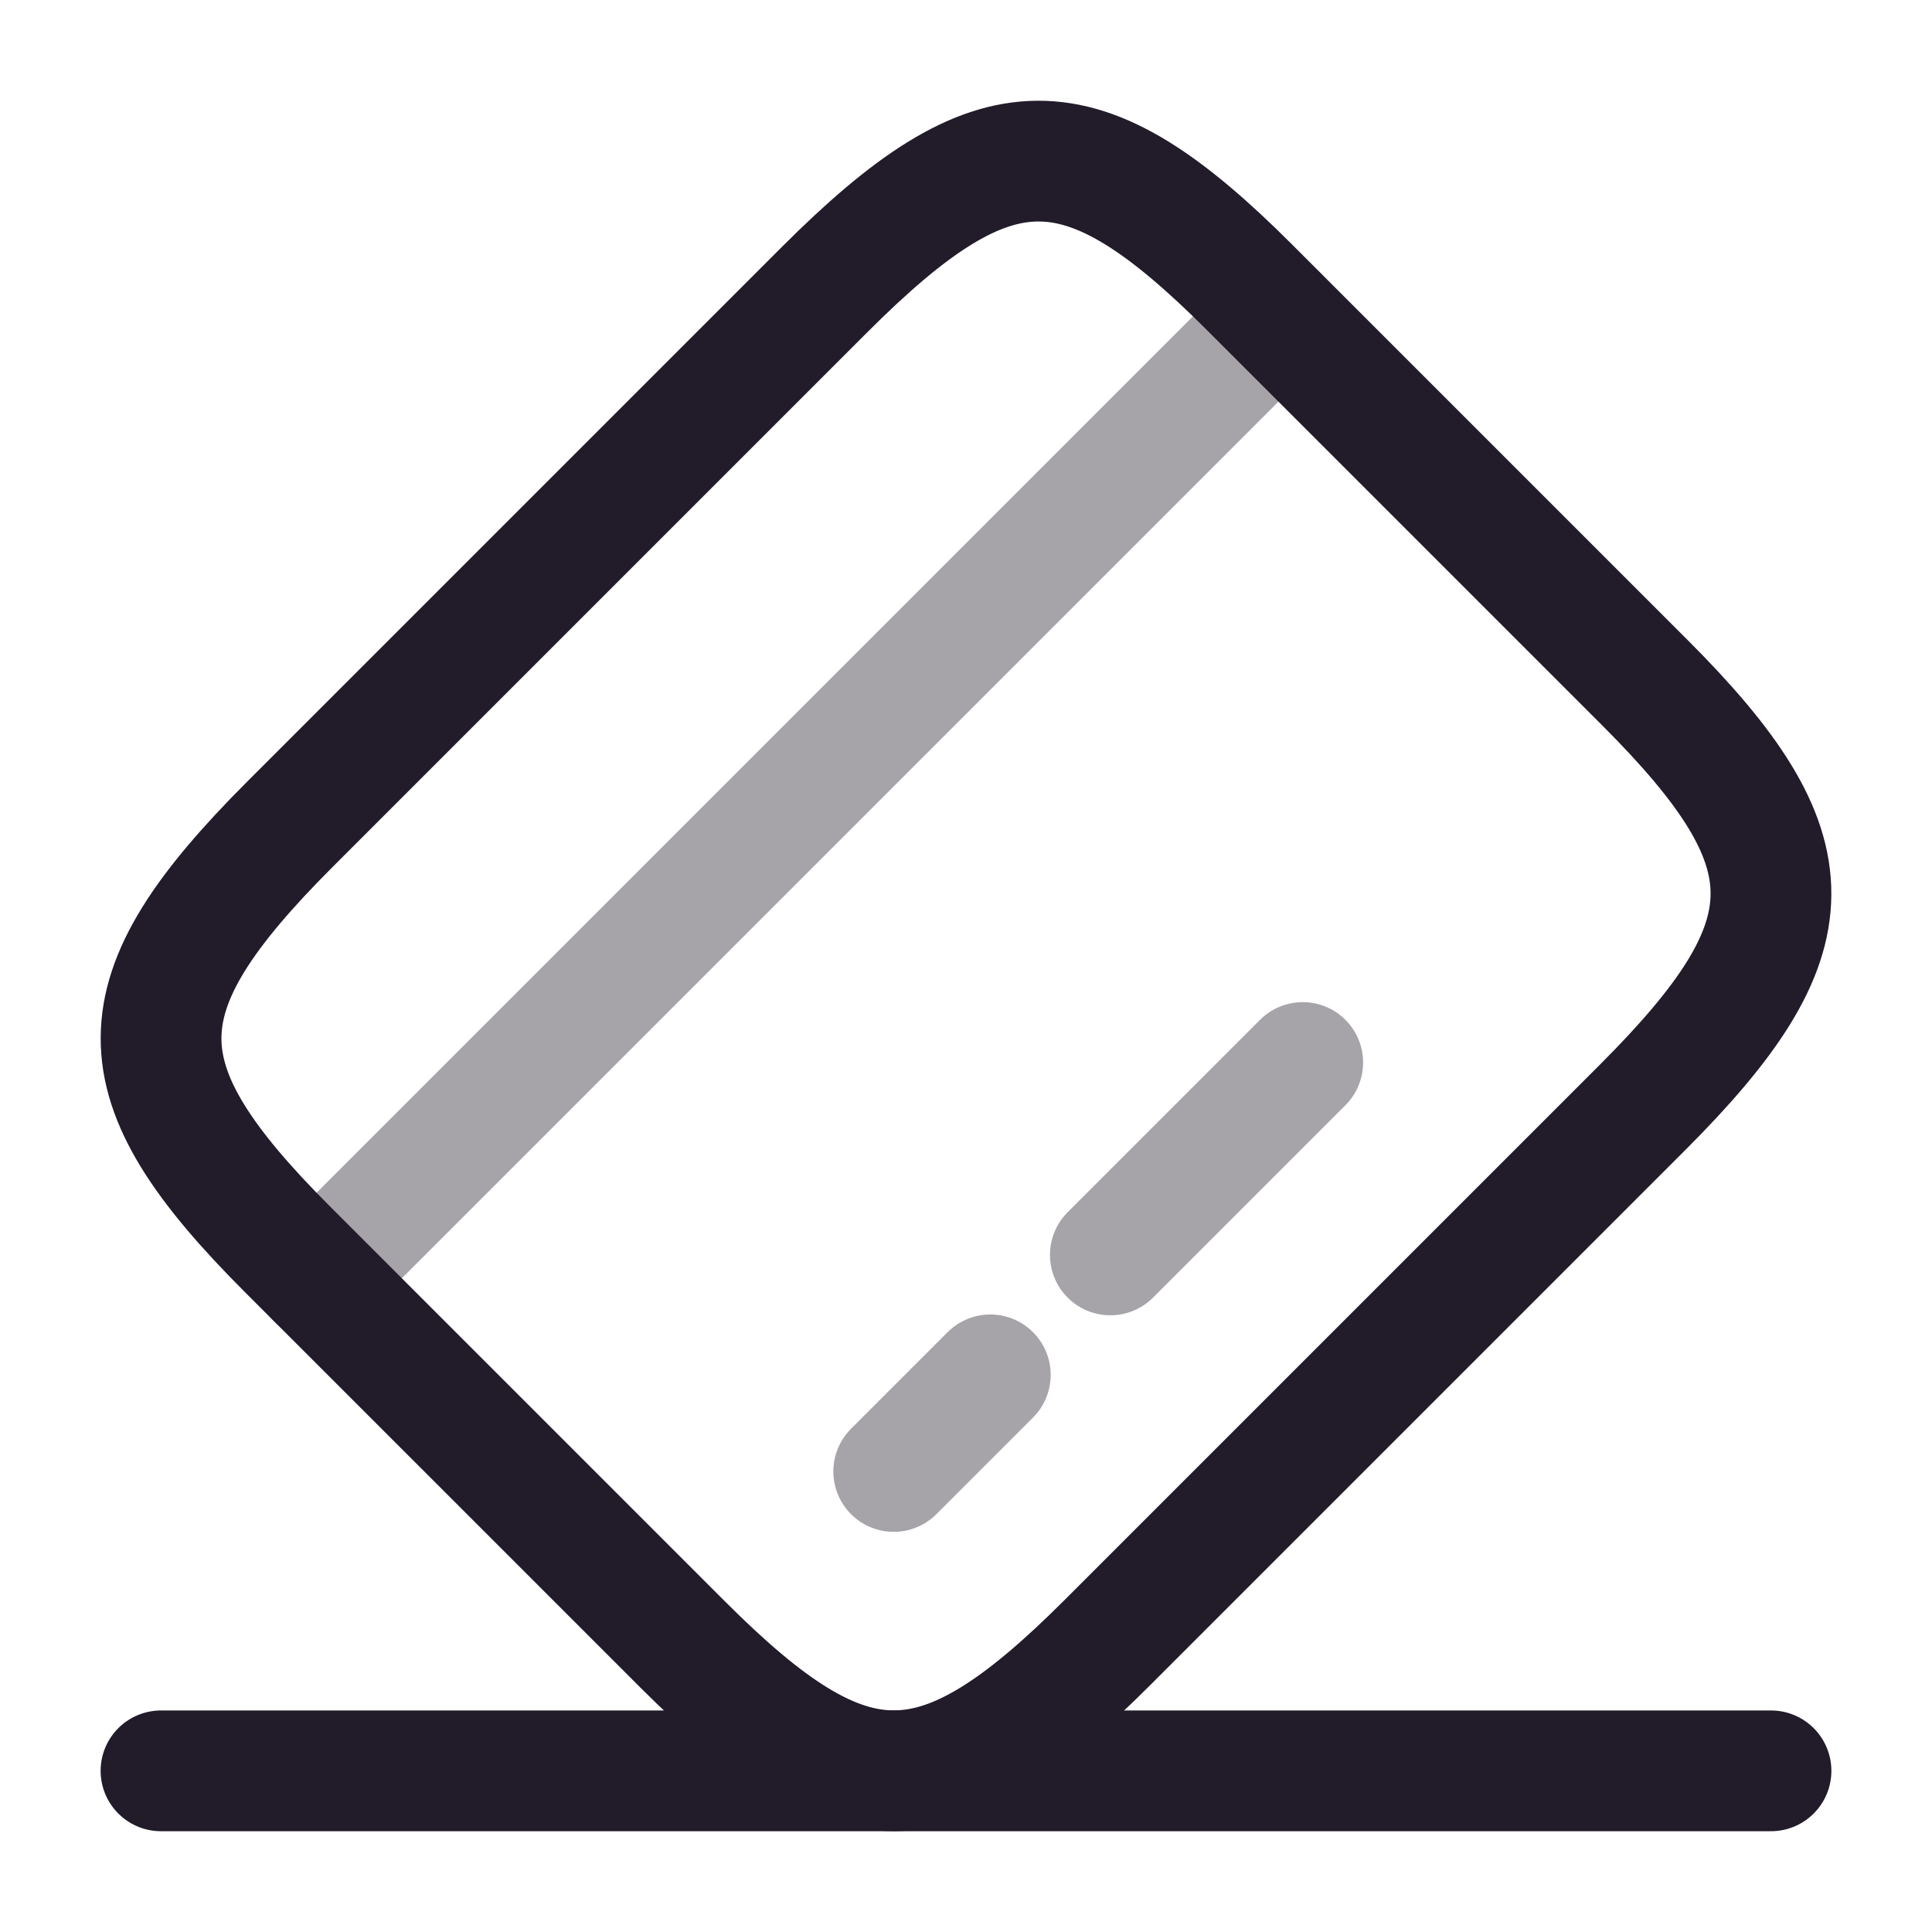 <svg width="24" height="24" viewBox="0 0 24 24" fill="none" xmlns="http://www.w3.org/2000/svg">
<path opacity="0.4" d="M3.93 15.88L15.88 3.93" stroke="#211B2A" stroke-width="1.5" stroke-miterlimit="10" stroke-linecap="round" stroke-linejoin="round"/>
<path opacity="0.4" d="M11.102 18.279L12.302 17.079" stroke="#211B2A" stroke-width="1.5" stroke-miterlimit="10" stroke-linecap="round" stroke-linejoin="round"/>
<path opacity="0.4" d="M13.793 15.589L16.183 13.199" stroke="#211B2A" stroke-width="1.5" stroke-miterlimit="10" stroke-linecap="round" stroke-linejoin="round"/>
<path d="M3.602 10.239L10.242 3.599C12.362 1.479 13.422 1.469 15.522 3.569L20.432 8.479C22.532 10.579 22.522 11.639 20.402 13.759L13.762 20.399C11.642 22.52 10.582 22.529 8.482 20.43L3.572 15.52C1.472 13.419 1.472 12.37 3.602 10.239Z" stroke="#211B2A" stroke-width="1.5" stroke-linecap="round" stroke-linejoin="round"/>
<path d="M2 21.998H22" stroke="#211B2A" stroke-width="1.5" stroke-linecap="round" stroke-linejoin="round"/>
</svg>
